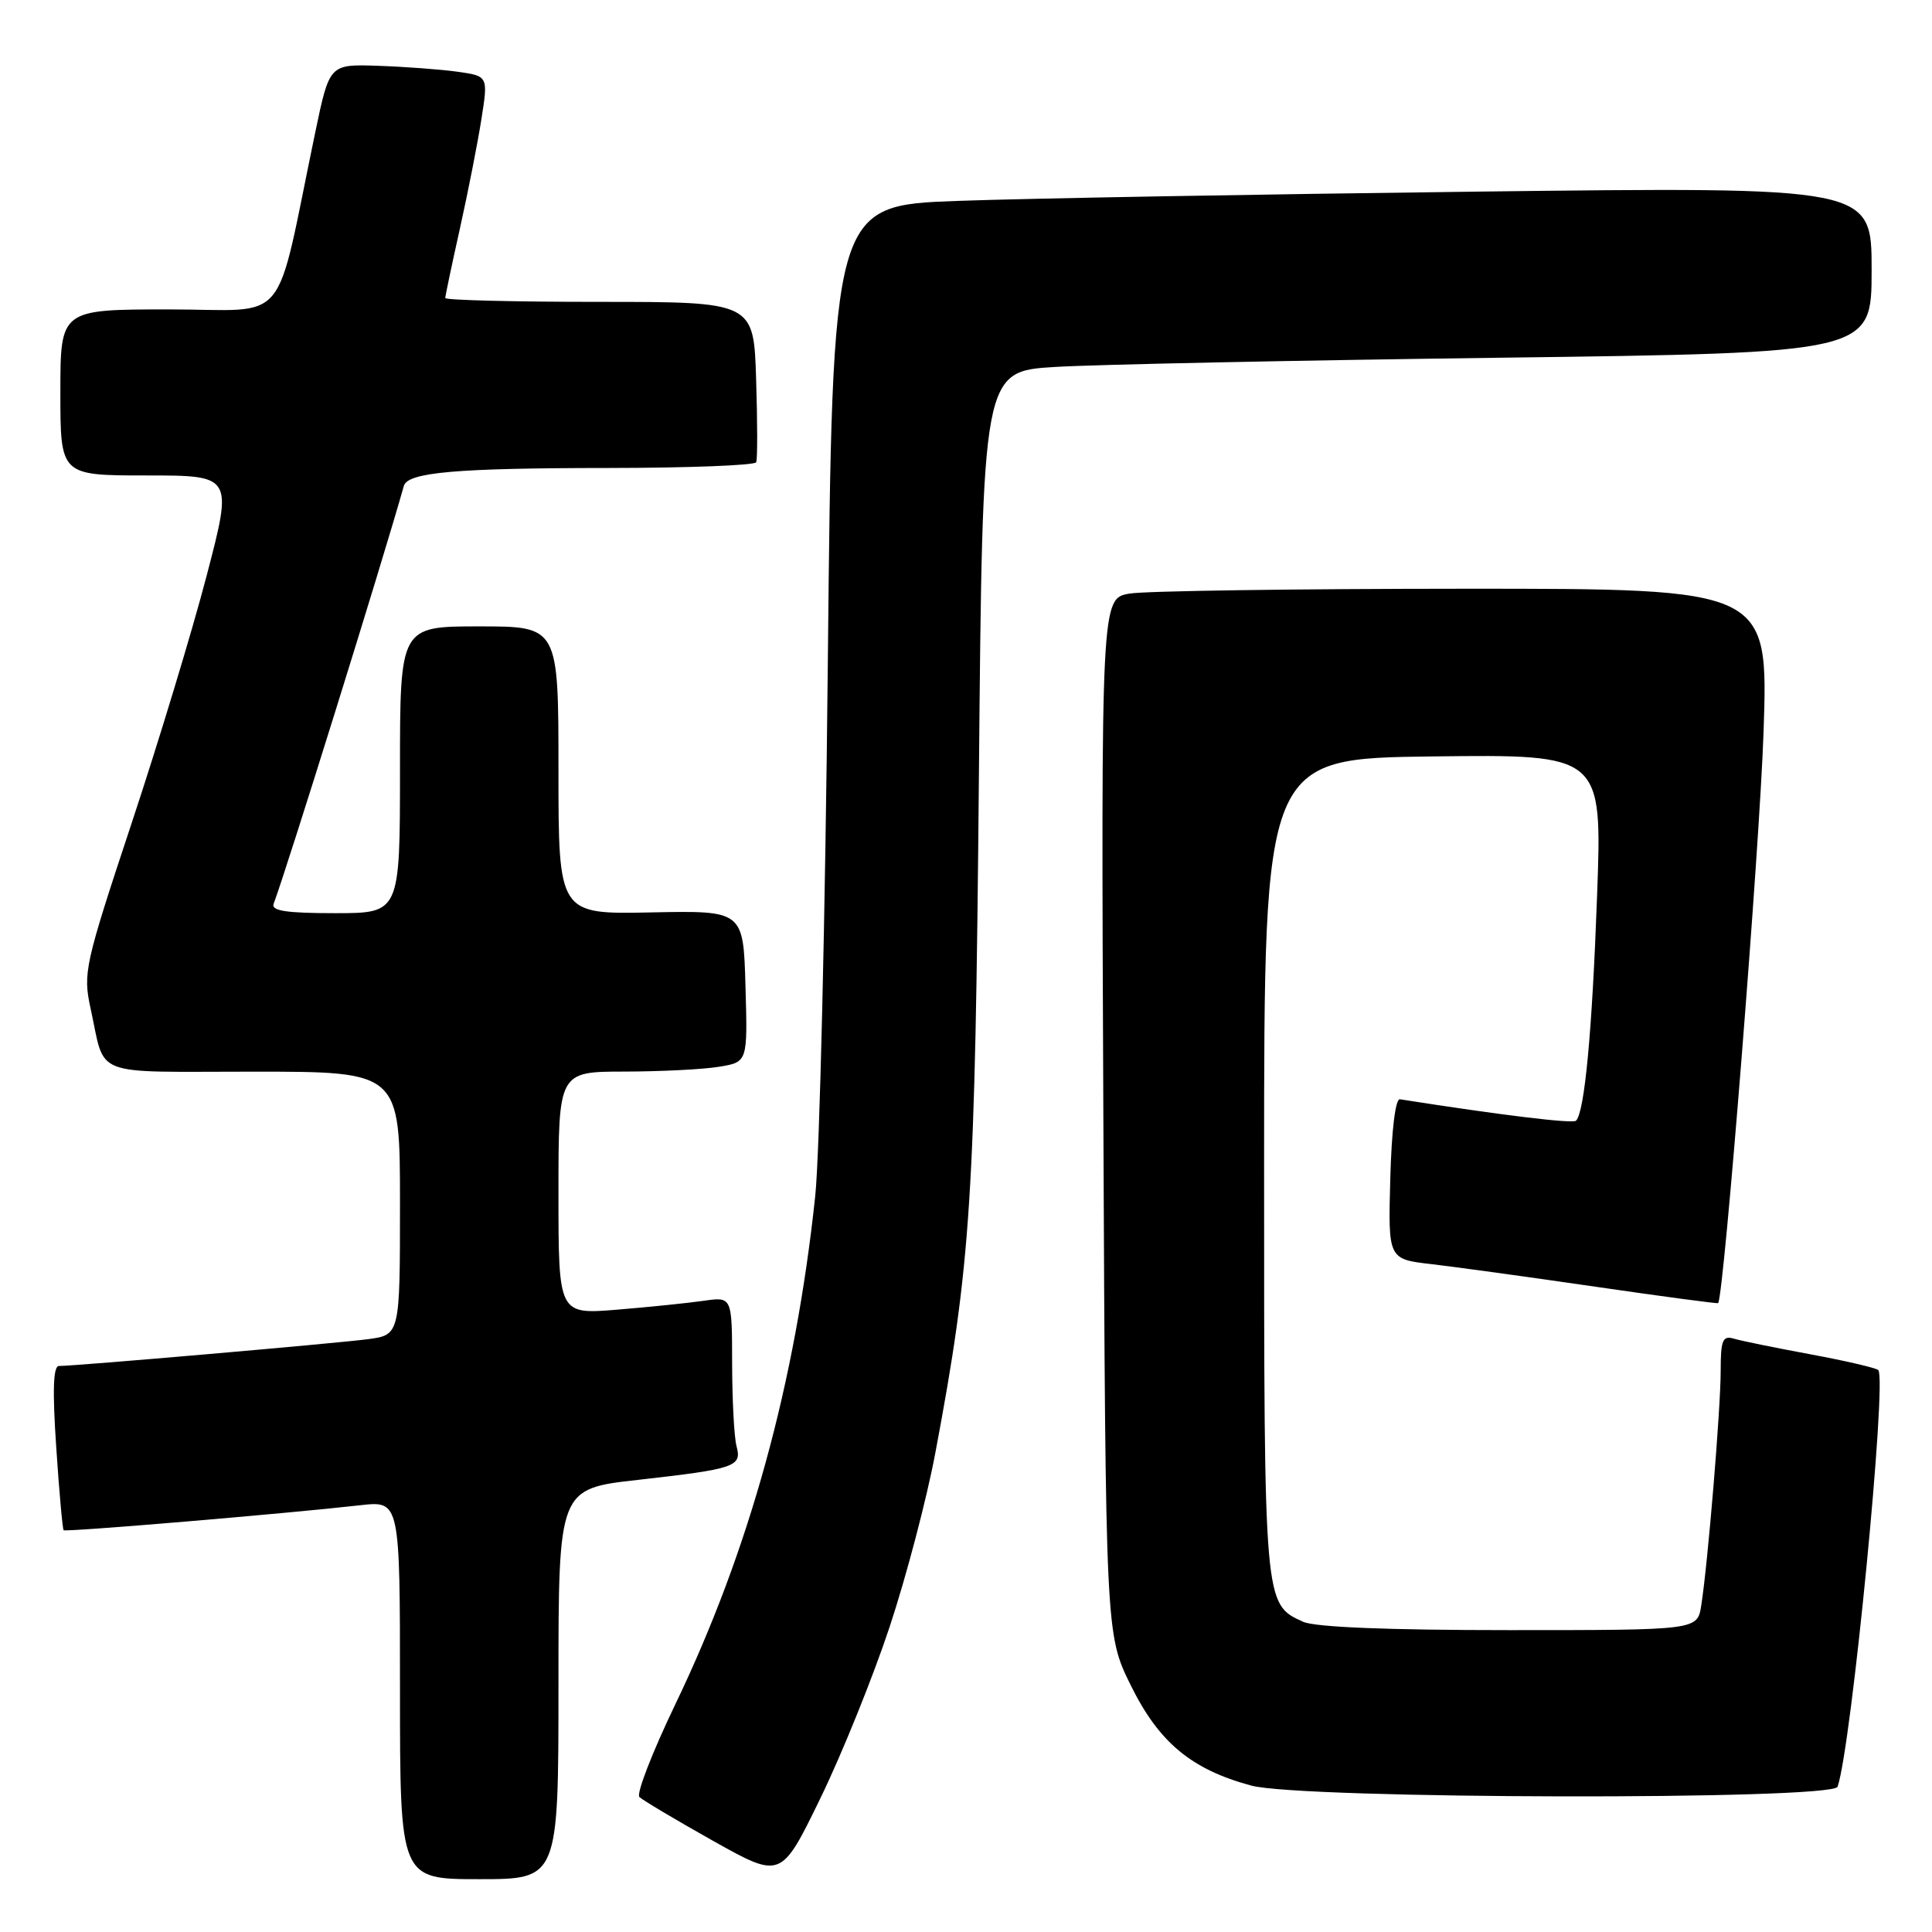 <?xml version="1.0" encoding="UTF-8" standalone="no"?>
<!DOCTYPE svg PUBLIC "-//W3C//DTD SVG 1.1//EN" "http://www.w3.org/Graphics/SVG/1.1/DTD/svg11.dtd" >
<svg xmlns="http://www.w3.org/2000/svg" xmlns:xlink="http://www.w3.org/1999/xlink" version="1.1" viewBox="0 0 256 256">
 <g >
 <path fill="currentColor"
d=" M 74.00 223.14 C 74.00 197.27 74.00 197.27 84.55 196.09 C 97.47 194.63 98.33 194.34 97.59 191.61 C 97.28 190.45 97.02 185.52 97.01 180.66 C 97.00 171.82 97.00 171.82 93.25 172.36 C 91.19 172.66 86.01 173.19 81.75 173.54 C 74.00 174.17 74.00 174.17 74.00 158.09 C 74.00 142.00 74.00 142.00 82.75 141.99 C 87.56 141.98 93.20 141.70 95.28 141.35 C 99.07 140.73 99.07 140.73 98.78 130.69 C 98.50 120.65 98.50 120.65 86.25 120.90 C 74.00 121.15 74.00 121.15 74.00 102.07 C 74.00 83.00 74.00 83.00 63.50 83.00 C 53.00 83.00 53.00 83.00 53.00 102.00 C 53.00 121.00 53.00 121.00 44.39 121.00 C 37.92 121.00 35.90 120.69 36.26 119.75 C 37.92 115.39 50.69 74.42 53.51 64.39 C 54.02 62.58 60.43 62.02 80.69 62.01 C 91.25 62.00 100.03 61.66 100.20 61.25 C 100.38 60.84 100.37 55.89 100.19 50.25 C 99.87 40.00 99.87 40.00 79.43 40.00 C 68.20 40.00 59.00 39.77 59.00 39.49 C 59.00 39.21 59.88 35.04 60.95 30.24 C 62.02 25.43 63.30 18.92 63.79 15.78 C 64.69 10.08 64.69 10.08 60.59 9.50 C 58.34 9.19 53.61 8.84 50.08 8.72 C 43.66 8.50 43.66 8.50 41.78 17.50 C 36.29 43.84 38.63 41.00 22.43 41.00 C 8.00 41.00 8.00 41.00 8.00 52.00 C 8.00 63.00 8.00 63.00 19.43 63.00 C 30.85 63.00 30.85 63.00 27.39 76.25 C 25.49 83.54 21.01 98.32 17.43 109.11 C 11.22 127.85 10.98 128.93 12.00 133.61 C 14.03 142.88 11.78 142.00 33.57 142.00 C 53.00 142.00 53.00 142.00 53.00 159.44 C 53.00 176.88 53.00 176.88 48.75 177.45 C 44.66 177.99 10.04 181.00 7.81 181.00 C 7.05 181.00 6.94 184.24 7.45 191.75 C 7.84 197.66 8.29 202.62 8.43 202.76 C 8.69 203.03 37.96 200.56 47.75 199.45 C 53.00 198.86 53.00 198.86 53.00 223.93 C 53.00 249.00 53.00 249.00 63.50 249.00 C 74.00 249.00 74.00 249.00 74.00 223.14 Z  M 117.88 215.57 C 120.08 208.93 122.81 198.55 123.94 192.50 C 128.67 167.31 129.21 158.96 129.71 102.85 C 130.19 49.20 130.19 49.20 139.84 48.62 C 145.15 48.30 171.66 47.75 198.75 47.40 C 248.00 46.76 248.00 46.76 248.00 35.76 C 248.00 24.76 248.00 24.76 195.75 25.39 C 167.01 25.74 136.03 26.29 126.90 26.62 C 110.30 27.22 110.30 27.22 109.69 87.86 C 109.36 121.21 108.61 153.00 108.02 158.50 C 105.39 183.30 99.30 205.43 89.44 225.92 C 86.42 232.21 84.30 237.69 84.72 238.11 C 85.15 238.53 89.55 241.15 94.50 243.93 C 103.50 248.97 103.50 248.97 108.69 238.31 C 111.55 232.44 115.68 222.21 117.88 215.57 Z  M 243.49 236.75 C 245.32 231.46 250.07 182.74 248.88 181.54 C 248.59 181.26 244.57 180.32 239.93 179.46 C 235.29 178.60 230.71 177.67 229.75 177.38 C 228.26 176.94 228.00 177.56 228.00 181.63 C 228.00 186.64 226.30 207.20 225.42 212.75 C 224.91 216.00 224.91 216.00 200.00 216.00 C 183.87 216.00 174.23 215.61 172.66 214.89 C 167.48 212.53 167.50 212.79 167.50 154.60 C 167.50 100.50 167.50 100.50 189.90 100.23 C 212.31 99.96 212.31 99.96 211.62 118.73 C 210.97 136.71 209.97 147.36 208.83 148.50 C 208.41 148.92 198.87 147.76 185.50 145.66 C 184.90 145.56 184.39 149.78 184.22 156.17 C 183.93 166.85 183.93 166.85 189.72 167.51 C 192.90 167.88 202.70 169.23 211.50 170.51 C 220.29 171.79 227.57 172.76 227.66 172.67 C 228.42 171.92 233.18 112.05 233.68 97.01 C 234.32 78.00 234.32 78.00 193.91 78.01 C 171.68 78.02 151.79 78.30 149.70 78.65 C 145.90 79.28 145.90 79.28 146.20 147.91 C 146.50 216.55 146.50 216.55 149.83 223.31 C 153.56 230.88 157.86 234.46 165.80 236.60 C 172.52 238.41 242.87 238.55 243.49 236.75 Z "/>
</g>
</svg>